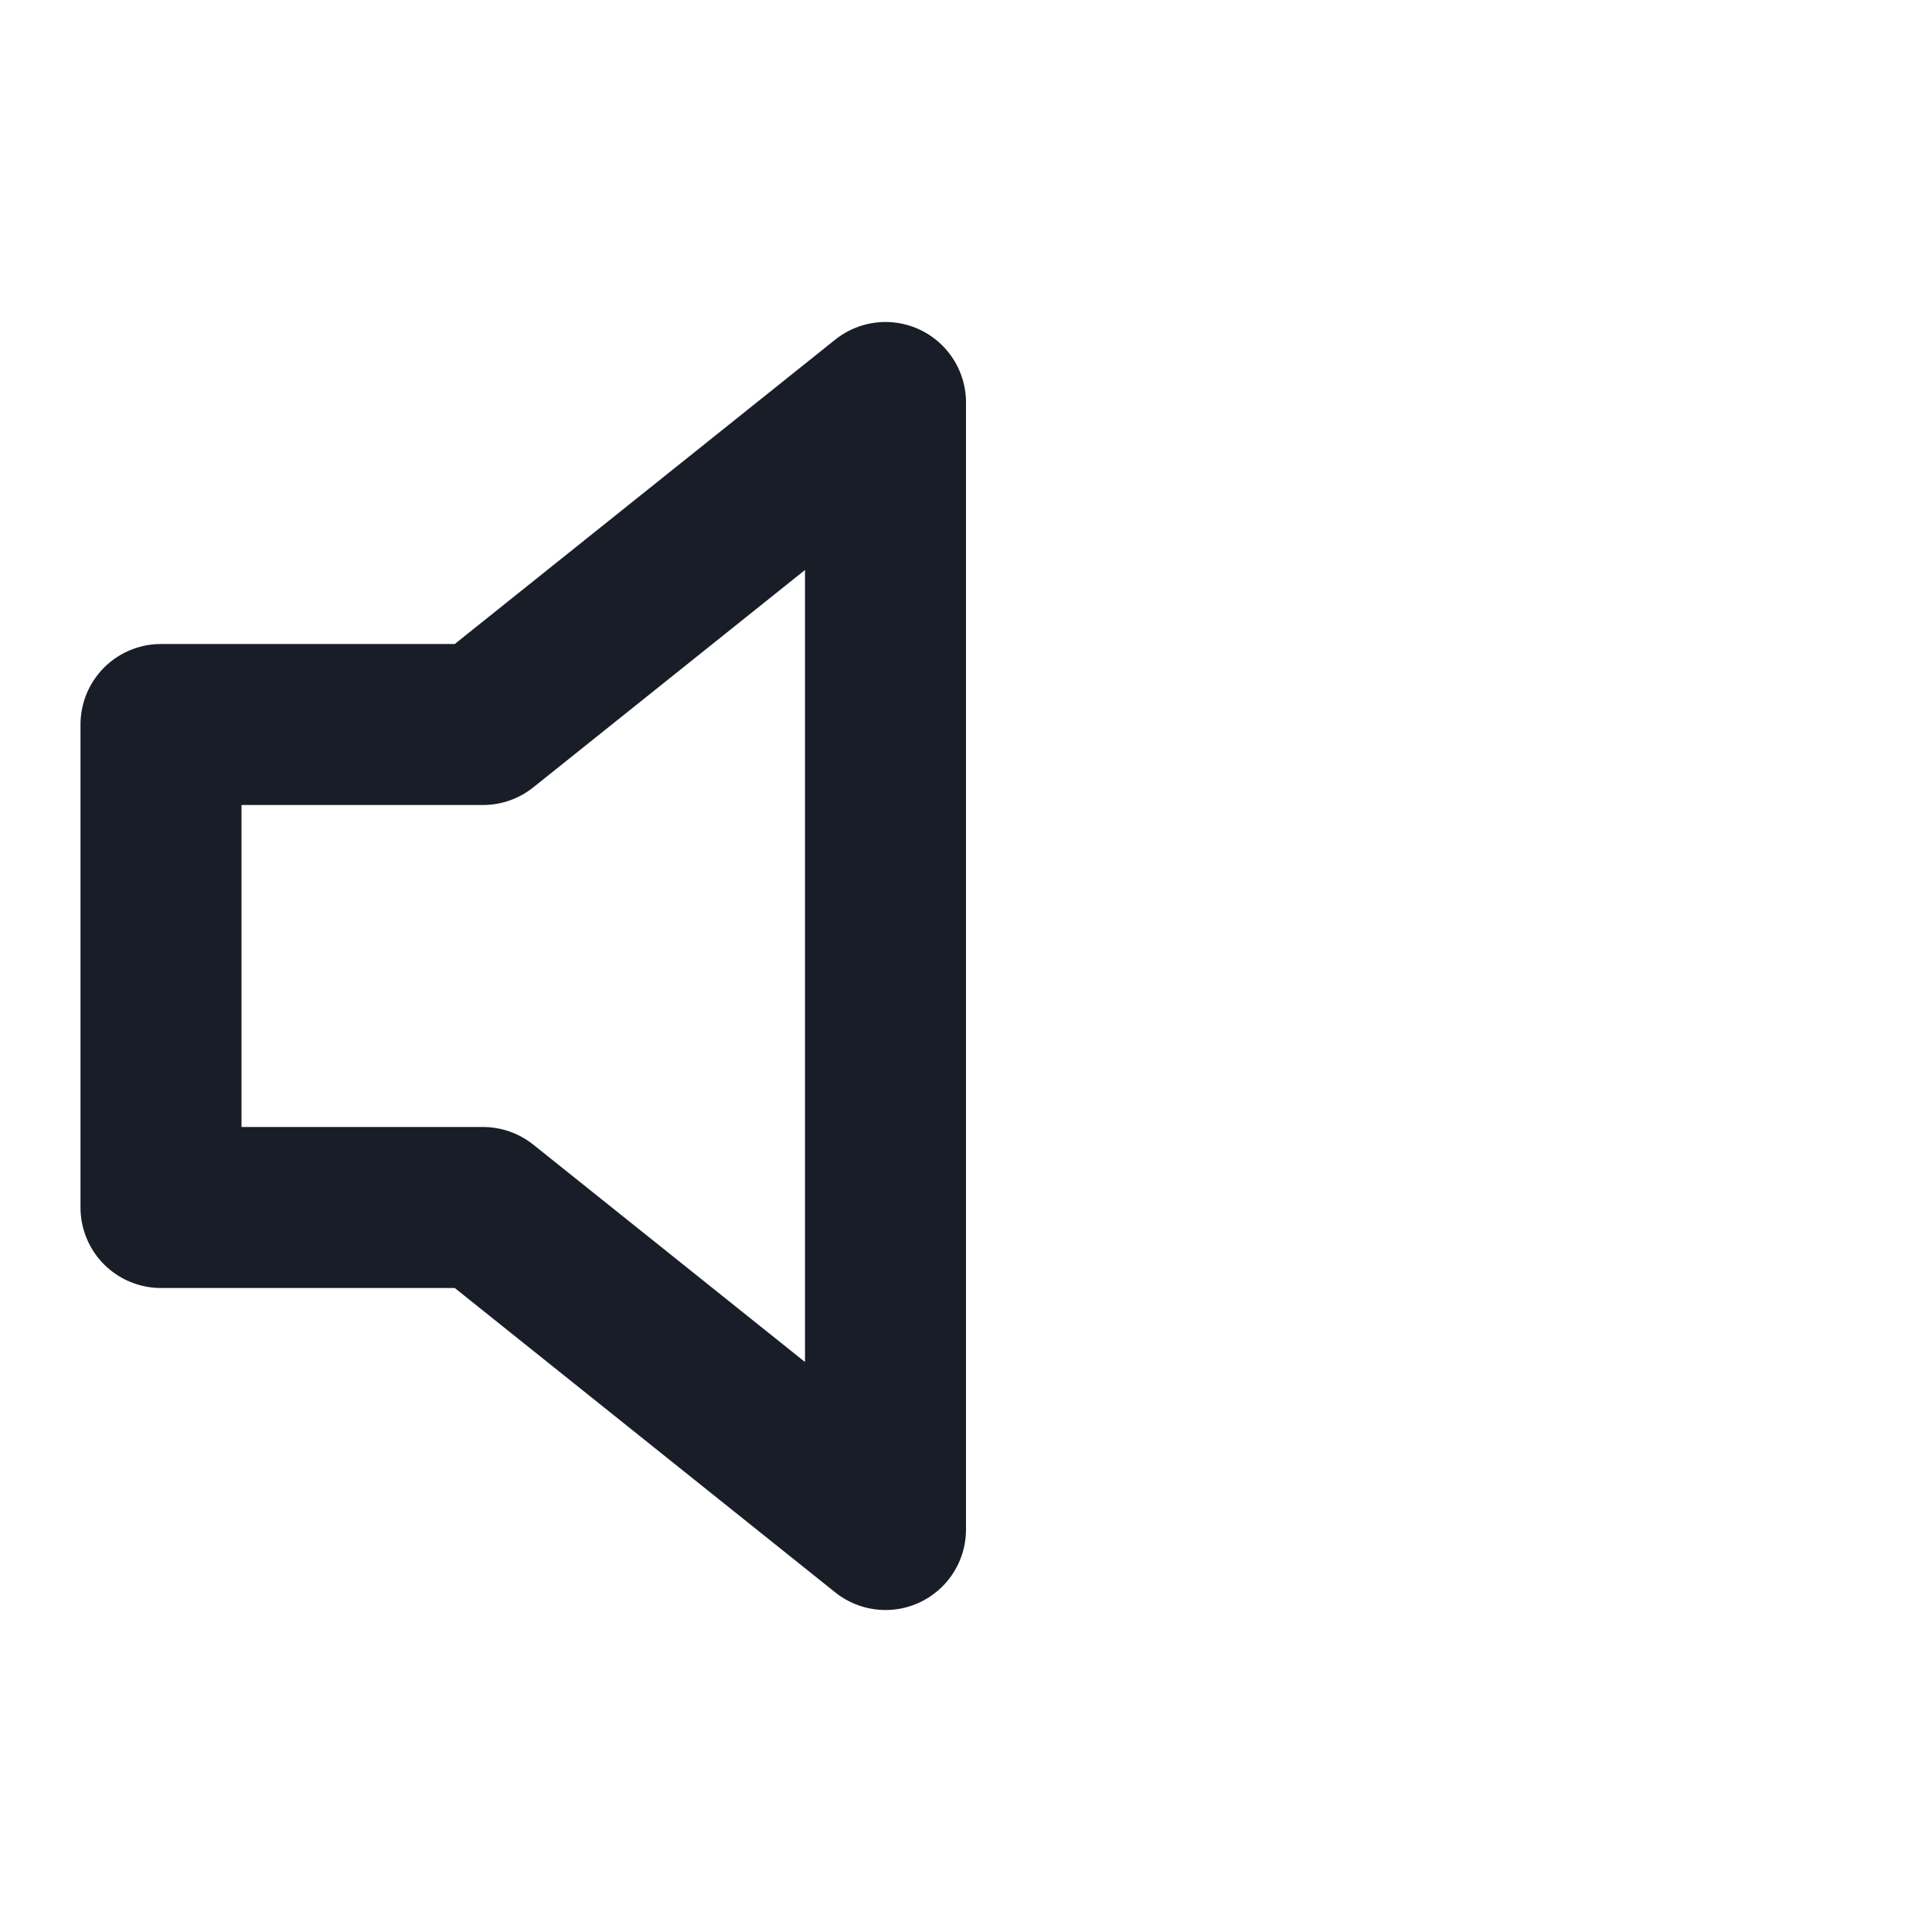 <svg width="24" height="24" viewBox="0 0 24 24" fill="none" xmlns="http://www.w3.org/2000/svg">
<path d="M11 5L6 9H2V15H6L11 19V5Z" stroke="#181D27" stroke-width="2" stroke-linecap="round" stroke-linejoin="round"/>
</svg>

